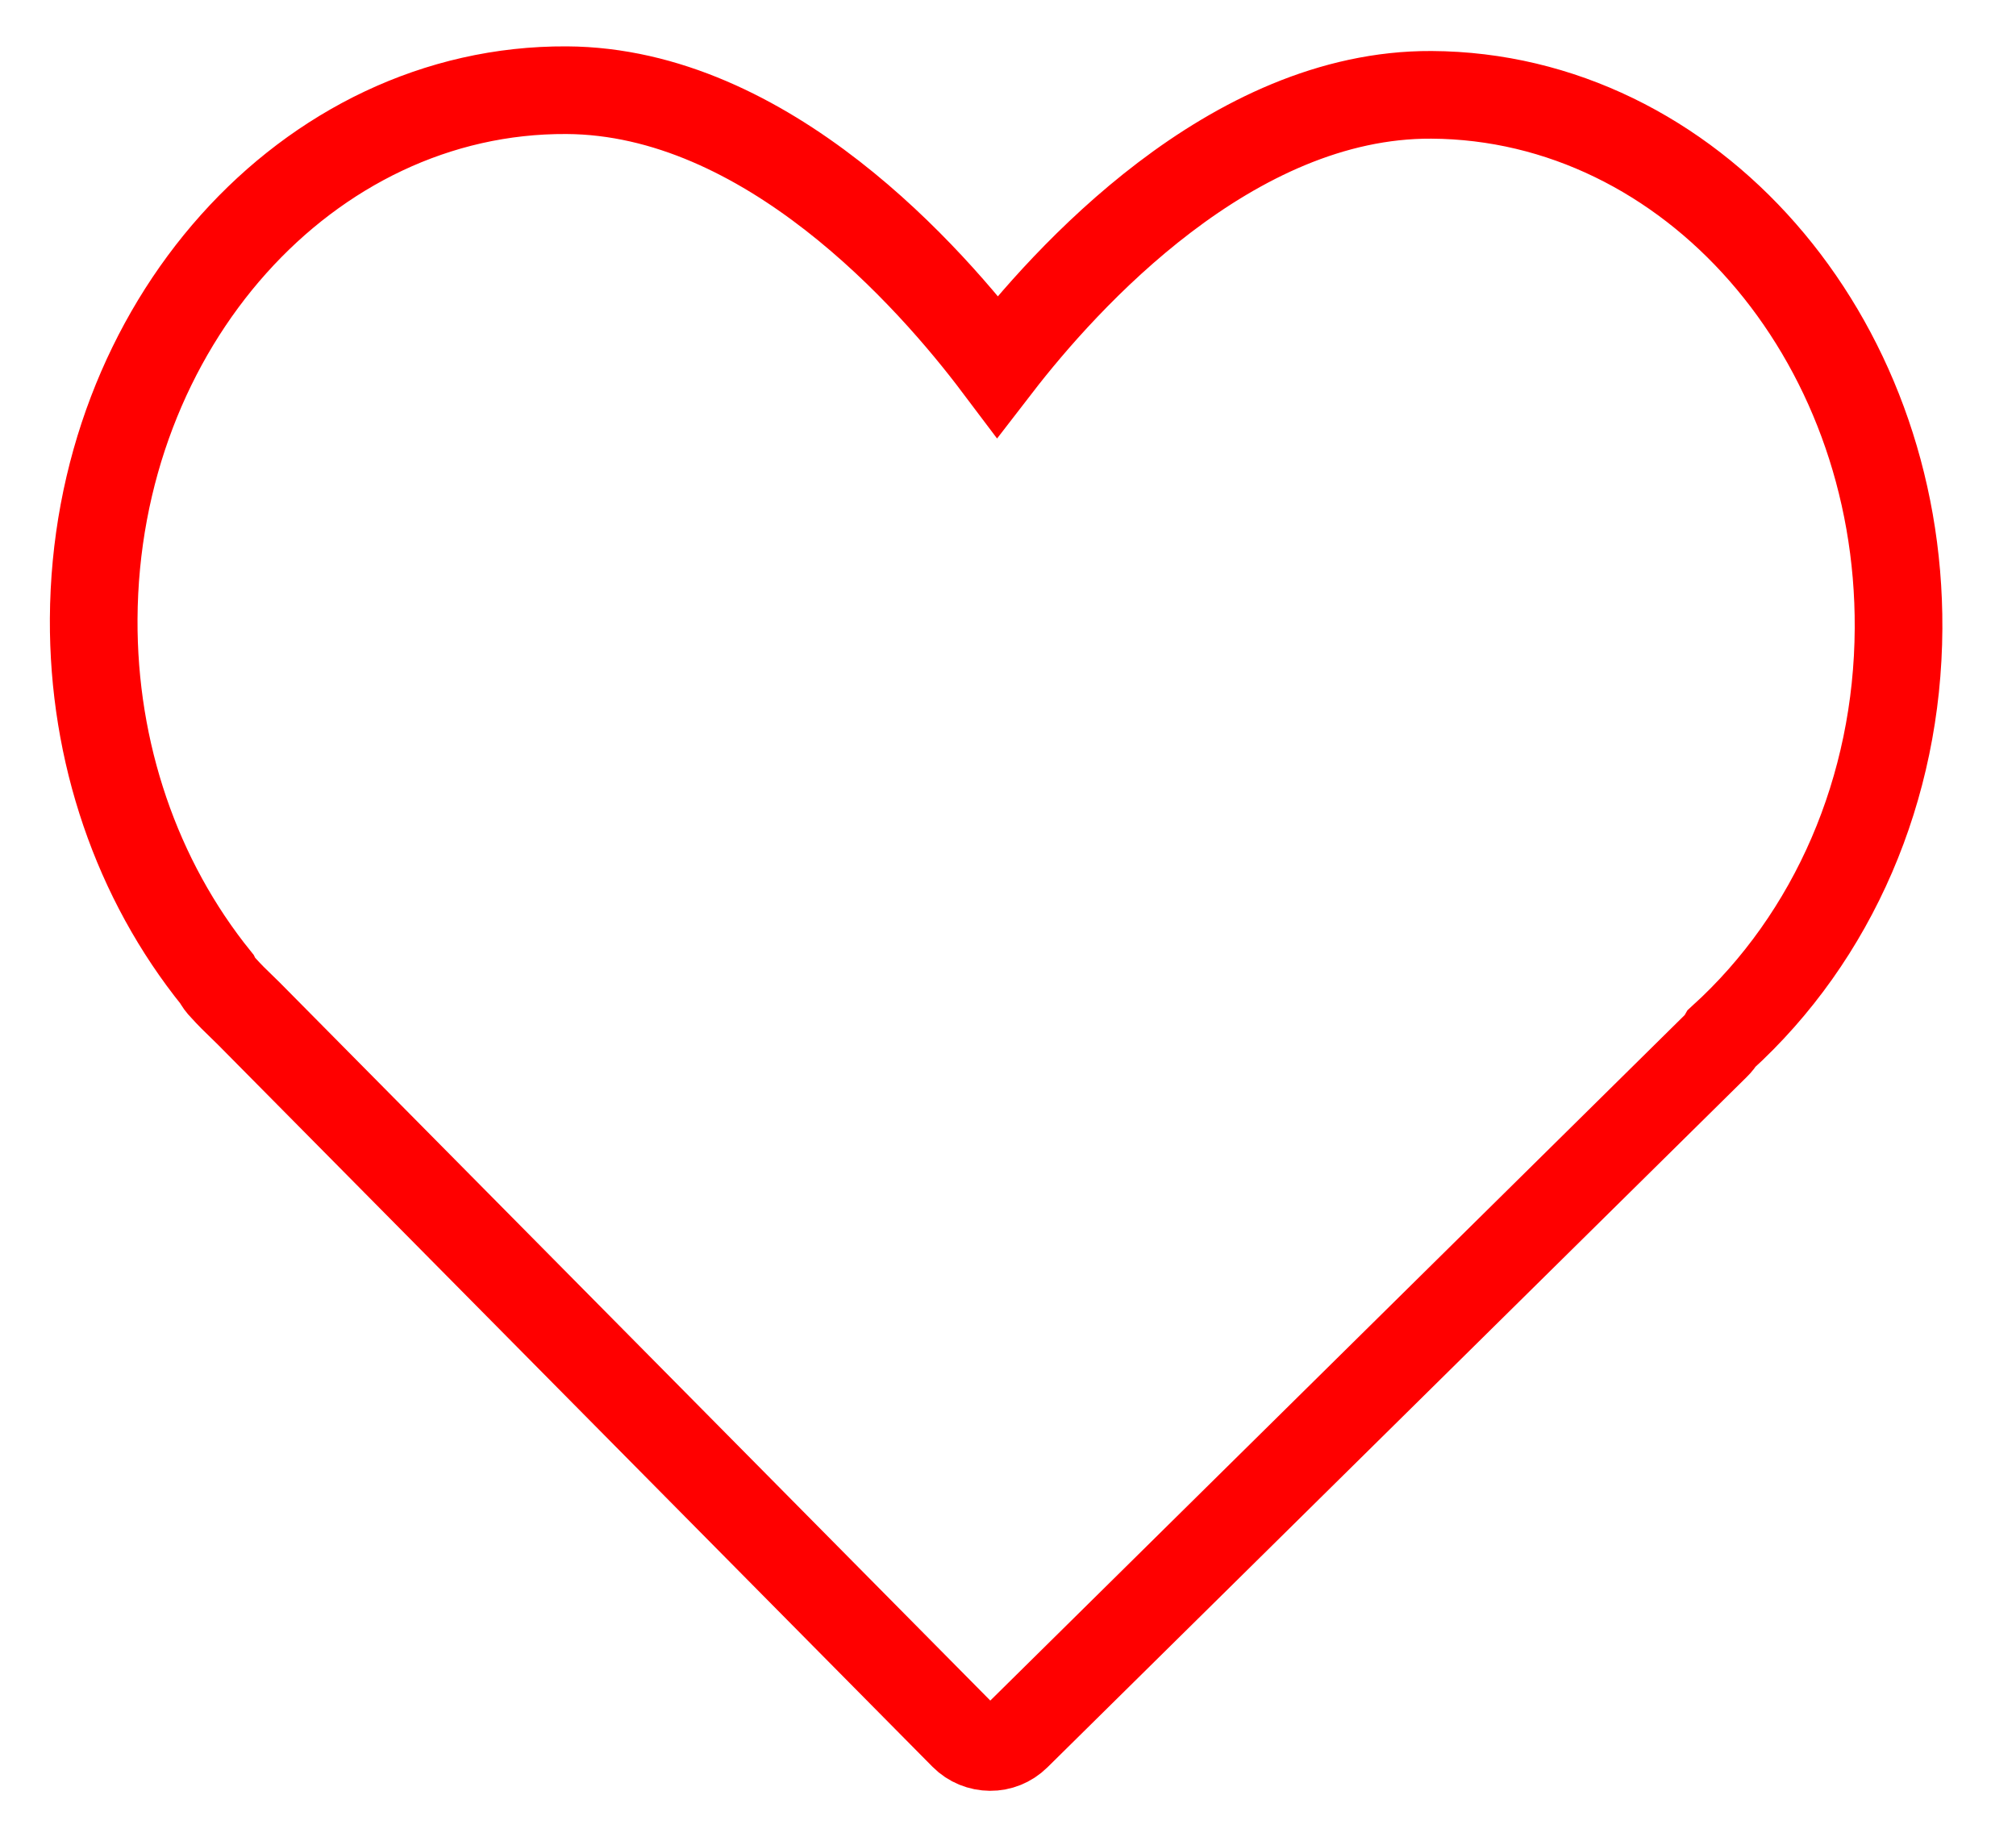 <svg width="23" height="21" viewBox="0 0 23 21" fill="none" xmlns="http://www.w3.org/2000/svg">
<path d="M11.38 4.178C10.623 3.173 8.748 1.041 6.464 1.029C3.507 1.013 1.087 3.719 1.069 7.06C1.061 8.581 1.558 10.036 2.472 11.167C2.491 11.205 2.516 11.239 2.547 11.27C2.621 11.352 2.687 11.417 2.754 11.481L2.838 11.563L10.993 19.804C11.076 19.888 11.186 19.93 11.296 19.931C11.406 19.932 11.515 19.89 11.599 19.807L19.577 11.931C19.604 11.905 19.627 11.875 19.645 11.844C20.918 10.688 21.651 8.993 21.66 7.17C21.678 3.829 19.287 1.098 16.331 1.082C14.046 1.07 12.149 3.181 11.38 4.178Z" stroke="#FF0000"/>
</svg>
